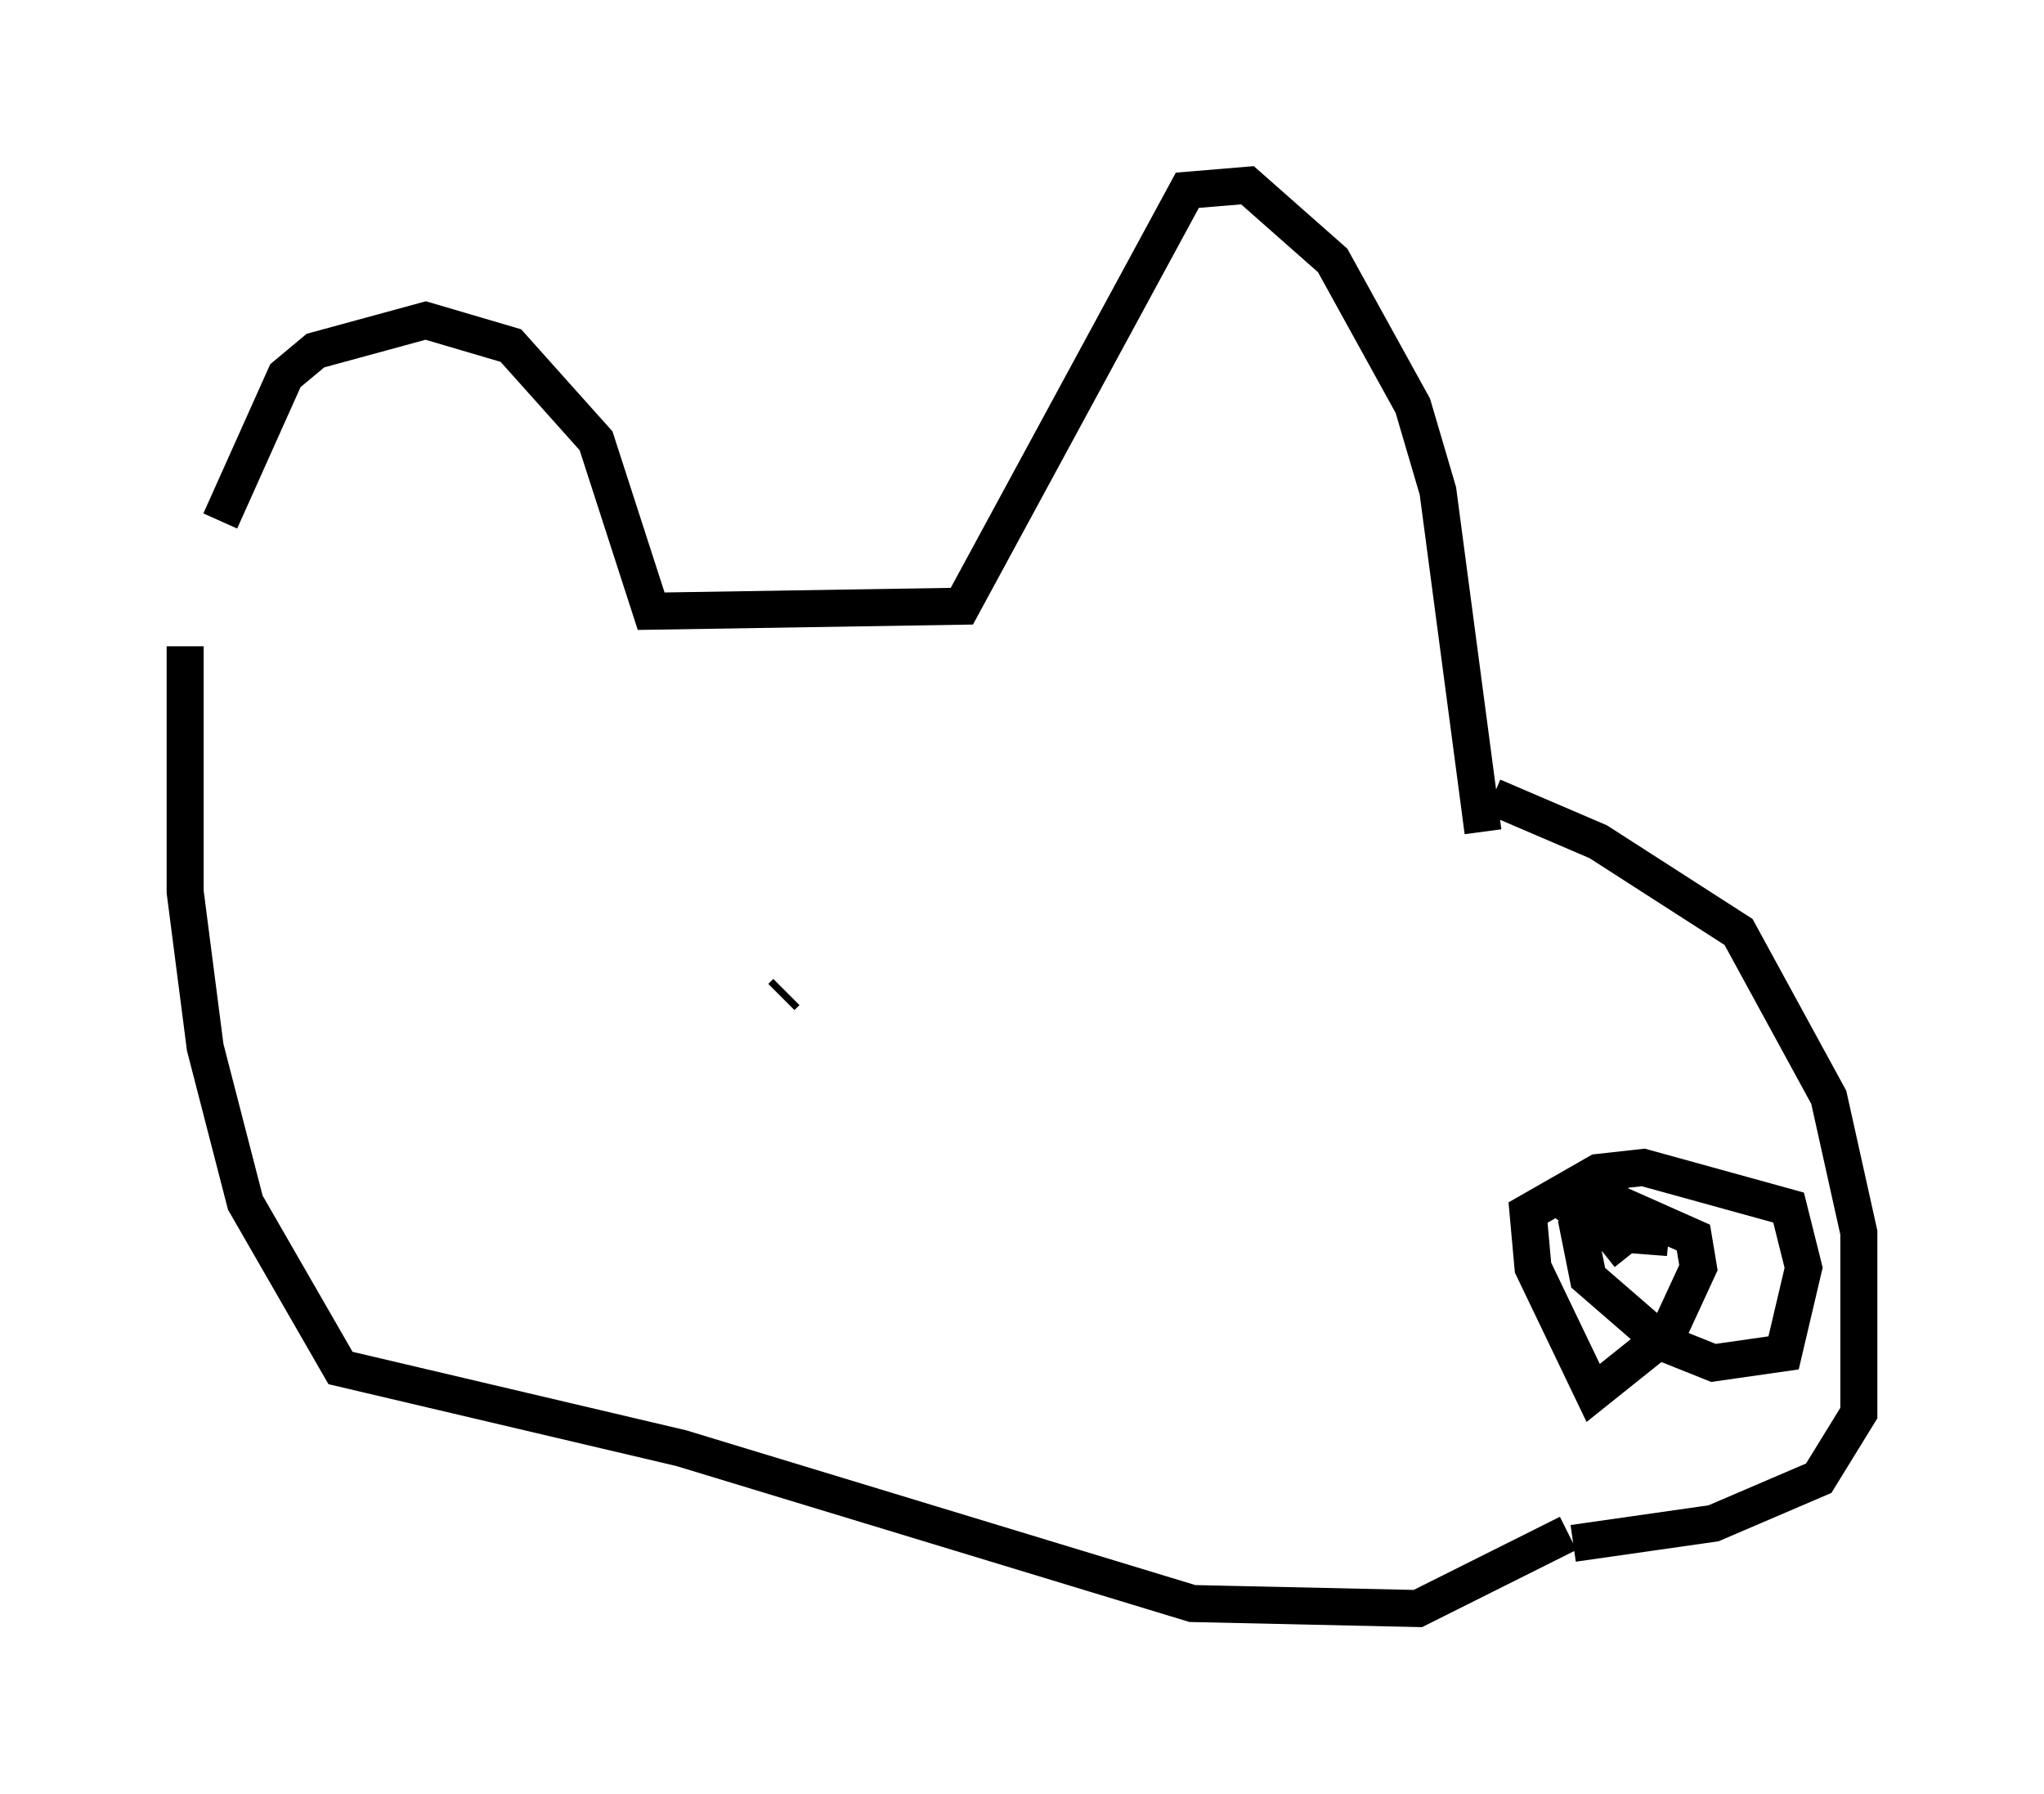 <?xml version="1.0" encoding="utf-8" ?>
<svg baseProfile="full" height="48.43" version="1.1" width="55.196" xmlns="http://www.w3.org/2000/svg" xmlns:ev="http://www.w3.org/2001/xml-events" xmlns:xlink="http://www.w3.org/1999/xlink"><defs /><rect fill="white" height="48.43" width="55.196" x="0" y="0" /><path d="M5.271, 16.773 m0.677, -2.706 l1.759, -3.924 0.812, -0.677 l2.977, -0.812 2.3, 0.677 l2.3, 2.571 1.488, 4.601 l8.39, -0.135 6.089, -11.231 l1.624, -0.135 2.3, 2.03 l2.165, 3.924 0.677, 2.3 l1.218, 9.202 m-35.047, -5.007 l0.0, 6.631 0.541, 4.195 l1.083, 4.195 2.571, 4.465 l9.202, 2.165 13.802, 4.195 l6.089, 0.135 4.059, -2.03 m-2.03, -19.892 l2.842, 1.218 3.789, 2.436 l2.436, 4.465 0.812, 3.654 l0.0, 4.871 -1.083, 1.759 l-2.842, 1.218 -3.789, 0.541 m1.488, -9.202 l-0.677, 0.0 -0.677, 0.677 l0.271, 1.353 2.03, 1.759 l1.353, 0.541 1.894, -0.271 l0.541, -2.3 -0.406, -1.624 l-3.924, -1.083 -1.218, 0.135 l-1.894, 1.083 0.135, 1.488 l1.624, 3.383 2.03, -1.624 l0.812, -1.759 -0.135, -0.812 l-2.436, -1.083 -0.677, 0.406 l0.677, 0.541 1.759, 0.135 l-1.083, -0.135 -0.677, 0.541 m-22.192, -6.901 l0.135, -0.135 m6.766, -0.677 " fill="none" stroke="black" stroke-width="1" /></svg>